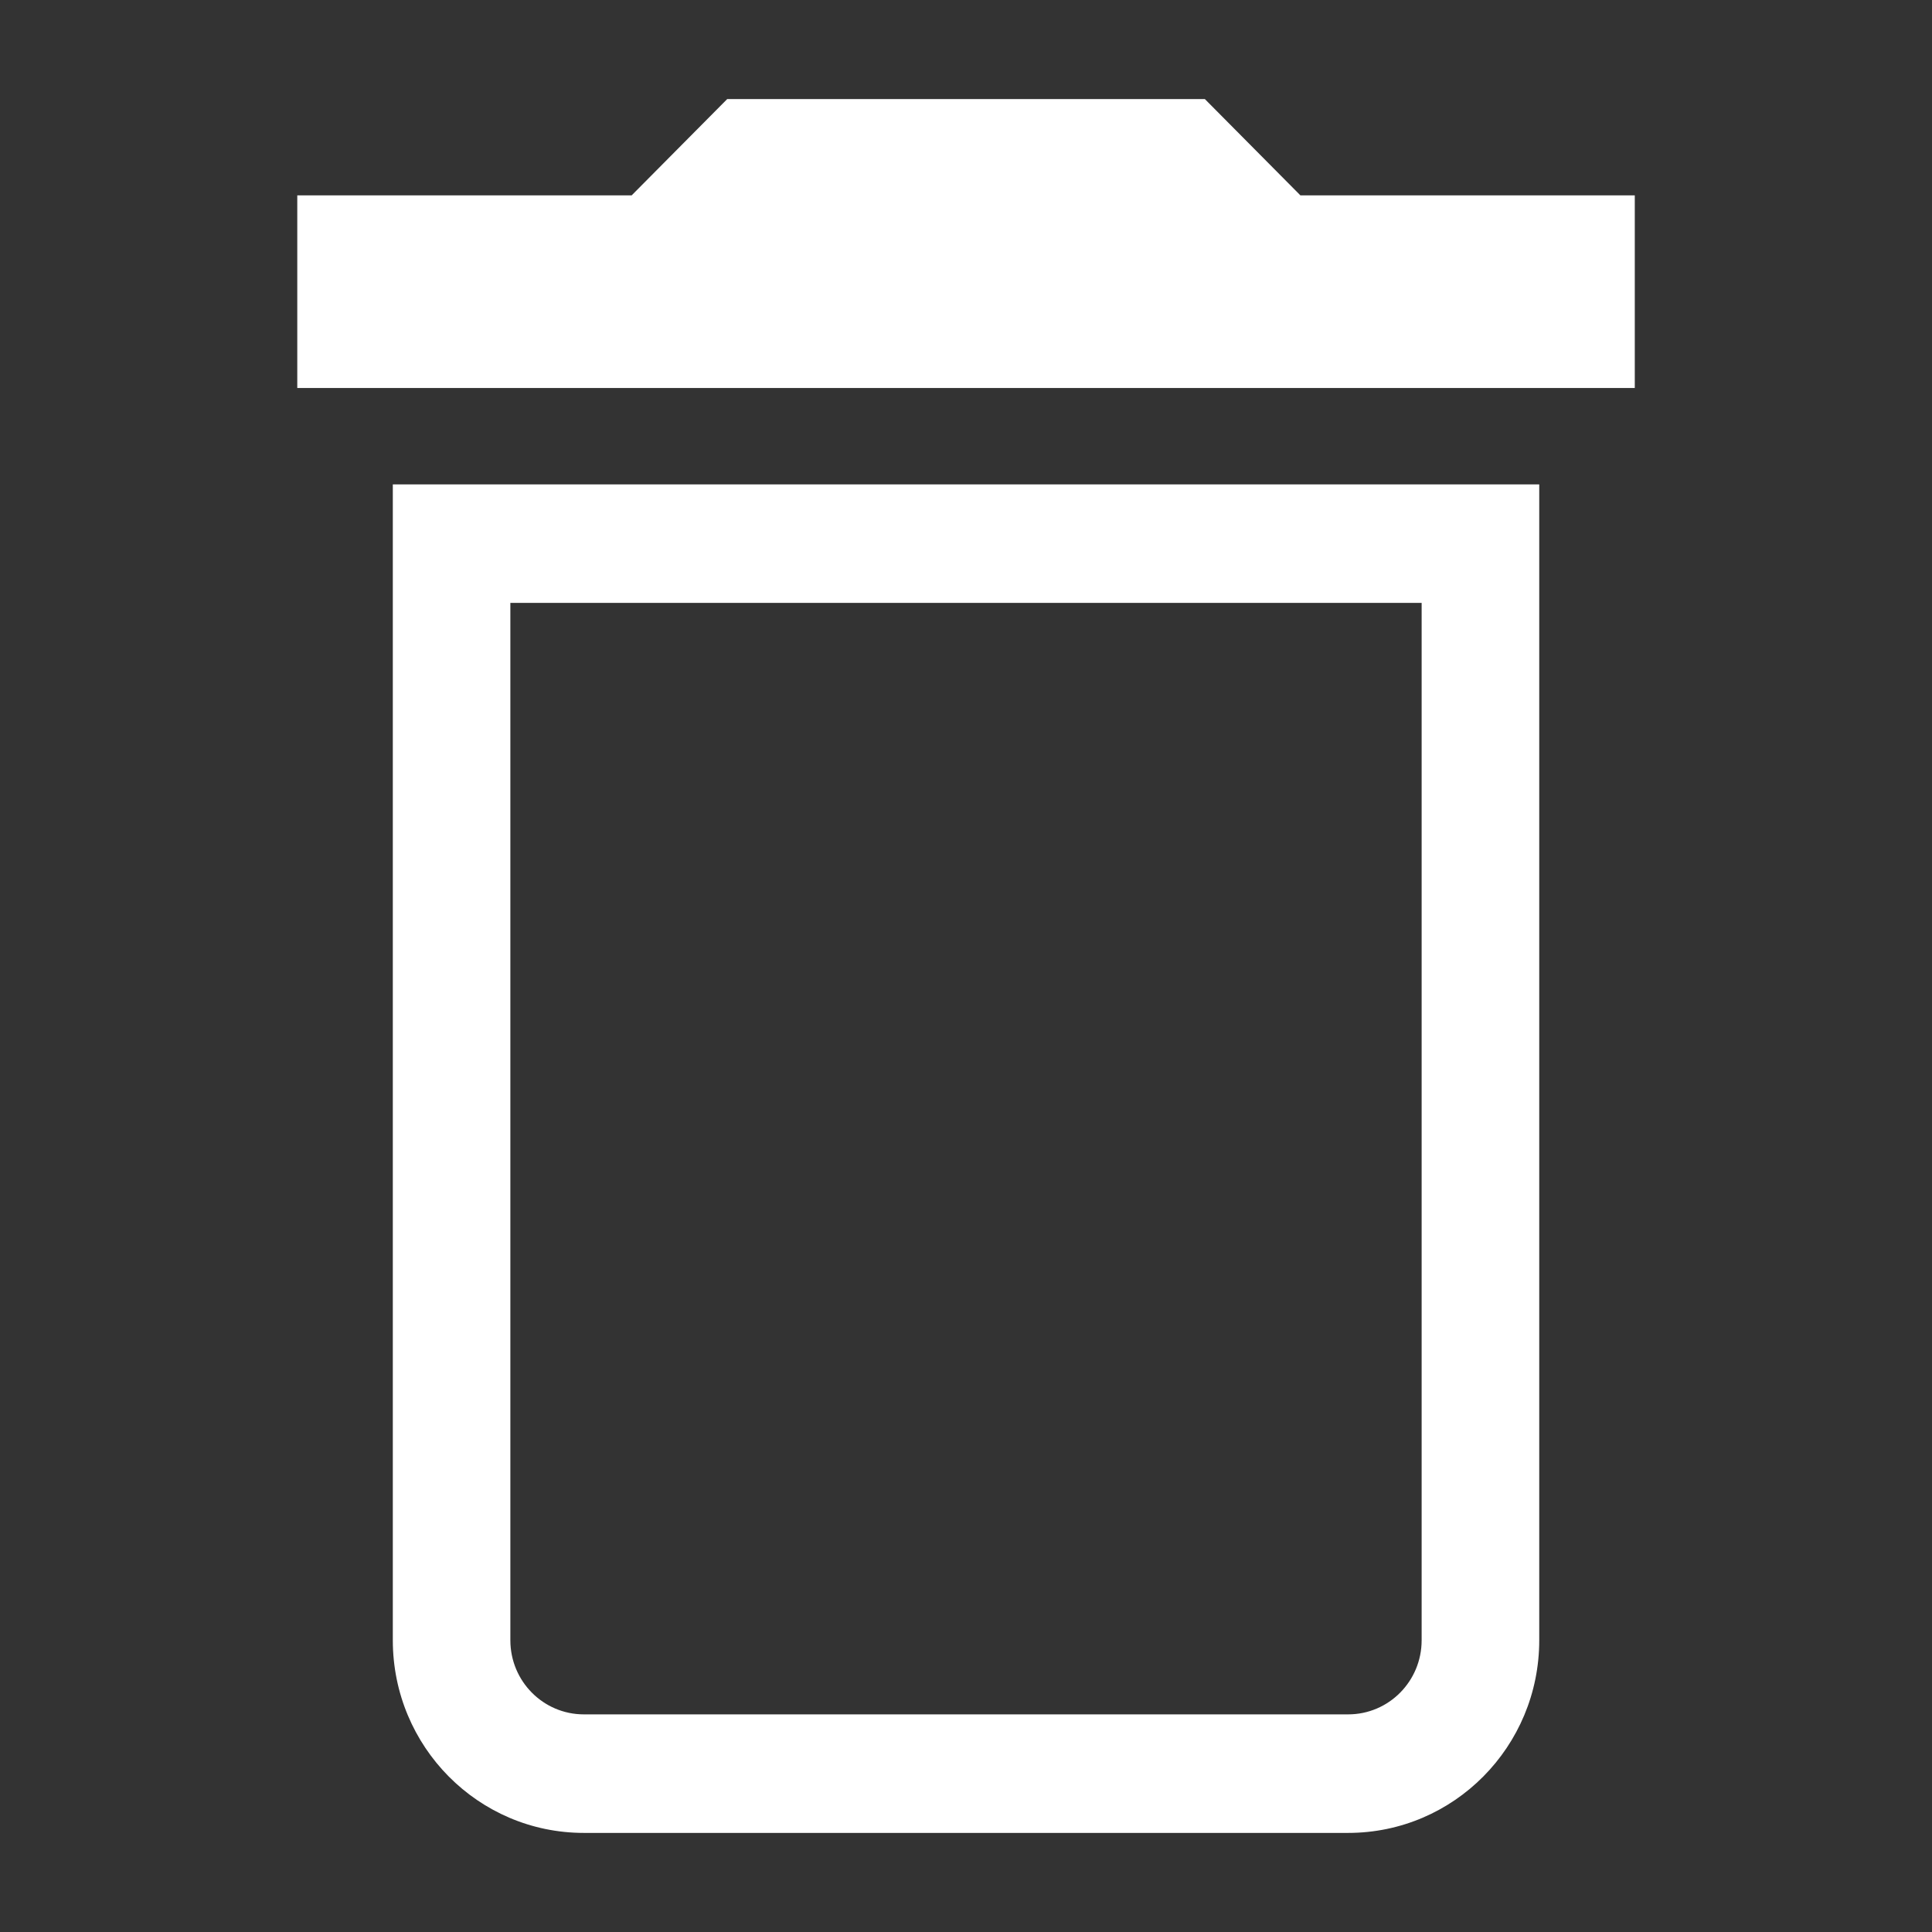 <svg width="31" height="31" viewBox="0 0 31 31" fill="none" xmlns="http://www.w3.org/2000/svg">
<rect x="0" y="0" width="31" height="31" fill="#333333" stroke="none"/>
<g clip-path="url(#clip0_896_36)">
<path d="M21.632 27.508V29.41H9.368V27.508H21.632ZM22.811 26.319V9.674H8.189V26.319C8.189 26.976 8.717 27.508 9.368 27.508V29.41C7.675 29.41 6.303 28.027 6.303 26.319V7.772H24.698V26.319C24.698 28.027 23.326 29.41 21.632 29.41V27.508C22.284 27.508 22.811 26.976 22.811 26.319ZM19.333 1.59L20.866 3.135H26.231V6.226H4.77V3.135H10.135L11.668 1.59H19.333Z" fill="white"/>
</g>
<defs>
<clipPath id="clip0_896_36">
<rect width="31" height="31" fill="white"/>
</clipPath>
</defs>
</svg>
